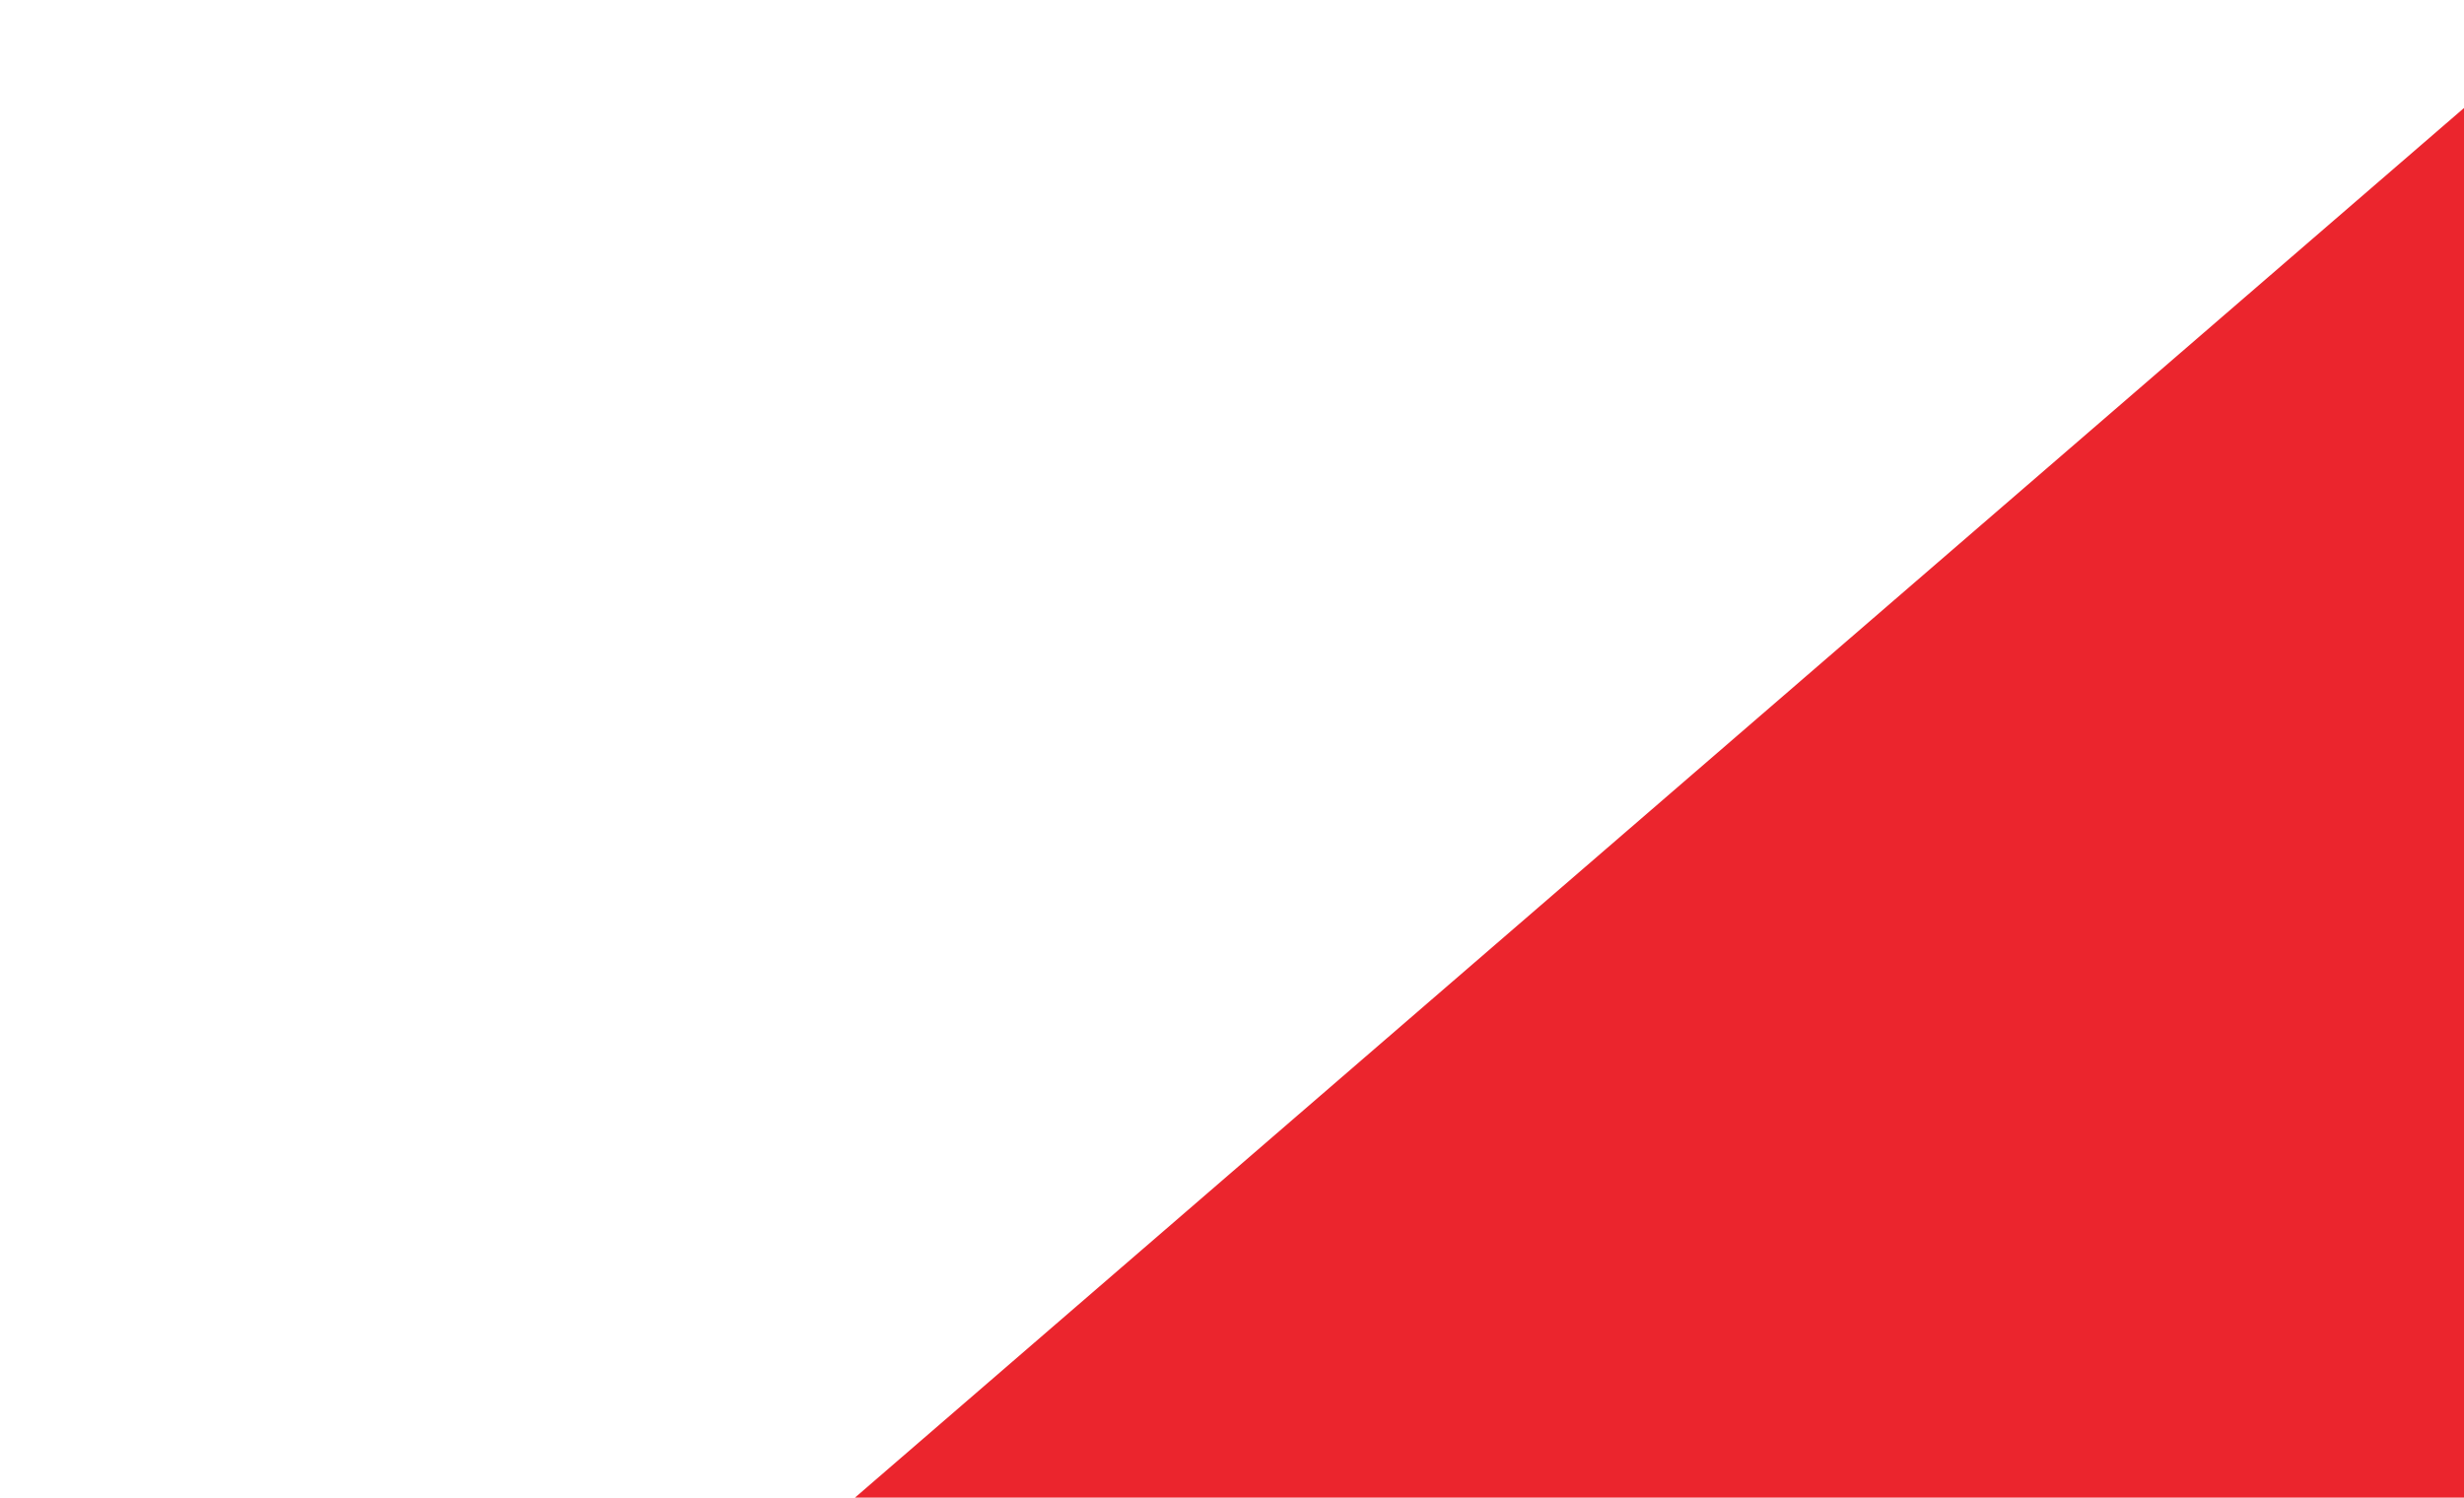 <svg width="255" height="155" viewBox="0 0 255 155" fill="none" xmlns="http://www.w3.org/2000/svg">
<path d="M0.186 231.258L267.942 1.55414e-05L307.128 152.266L72.946 212.533L0.186 231.258Z" fill="#EB252D"/>
</svg>
